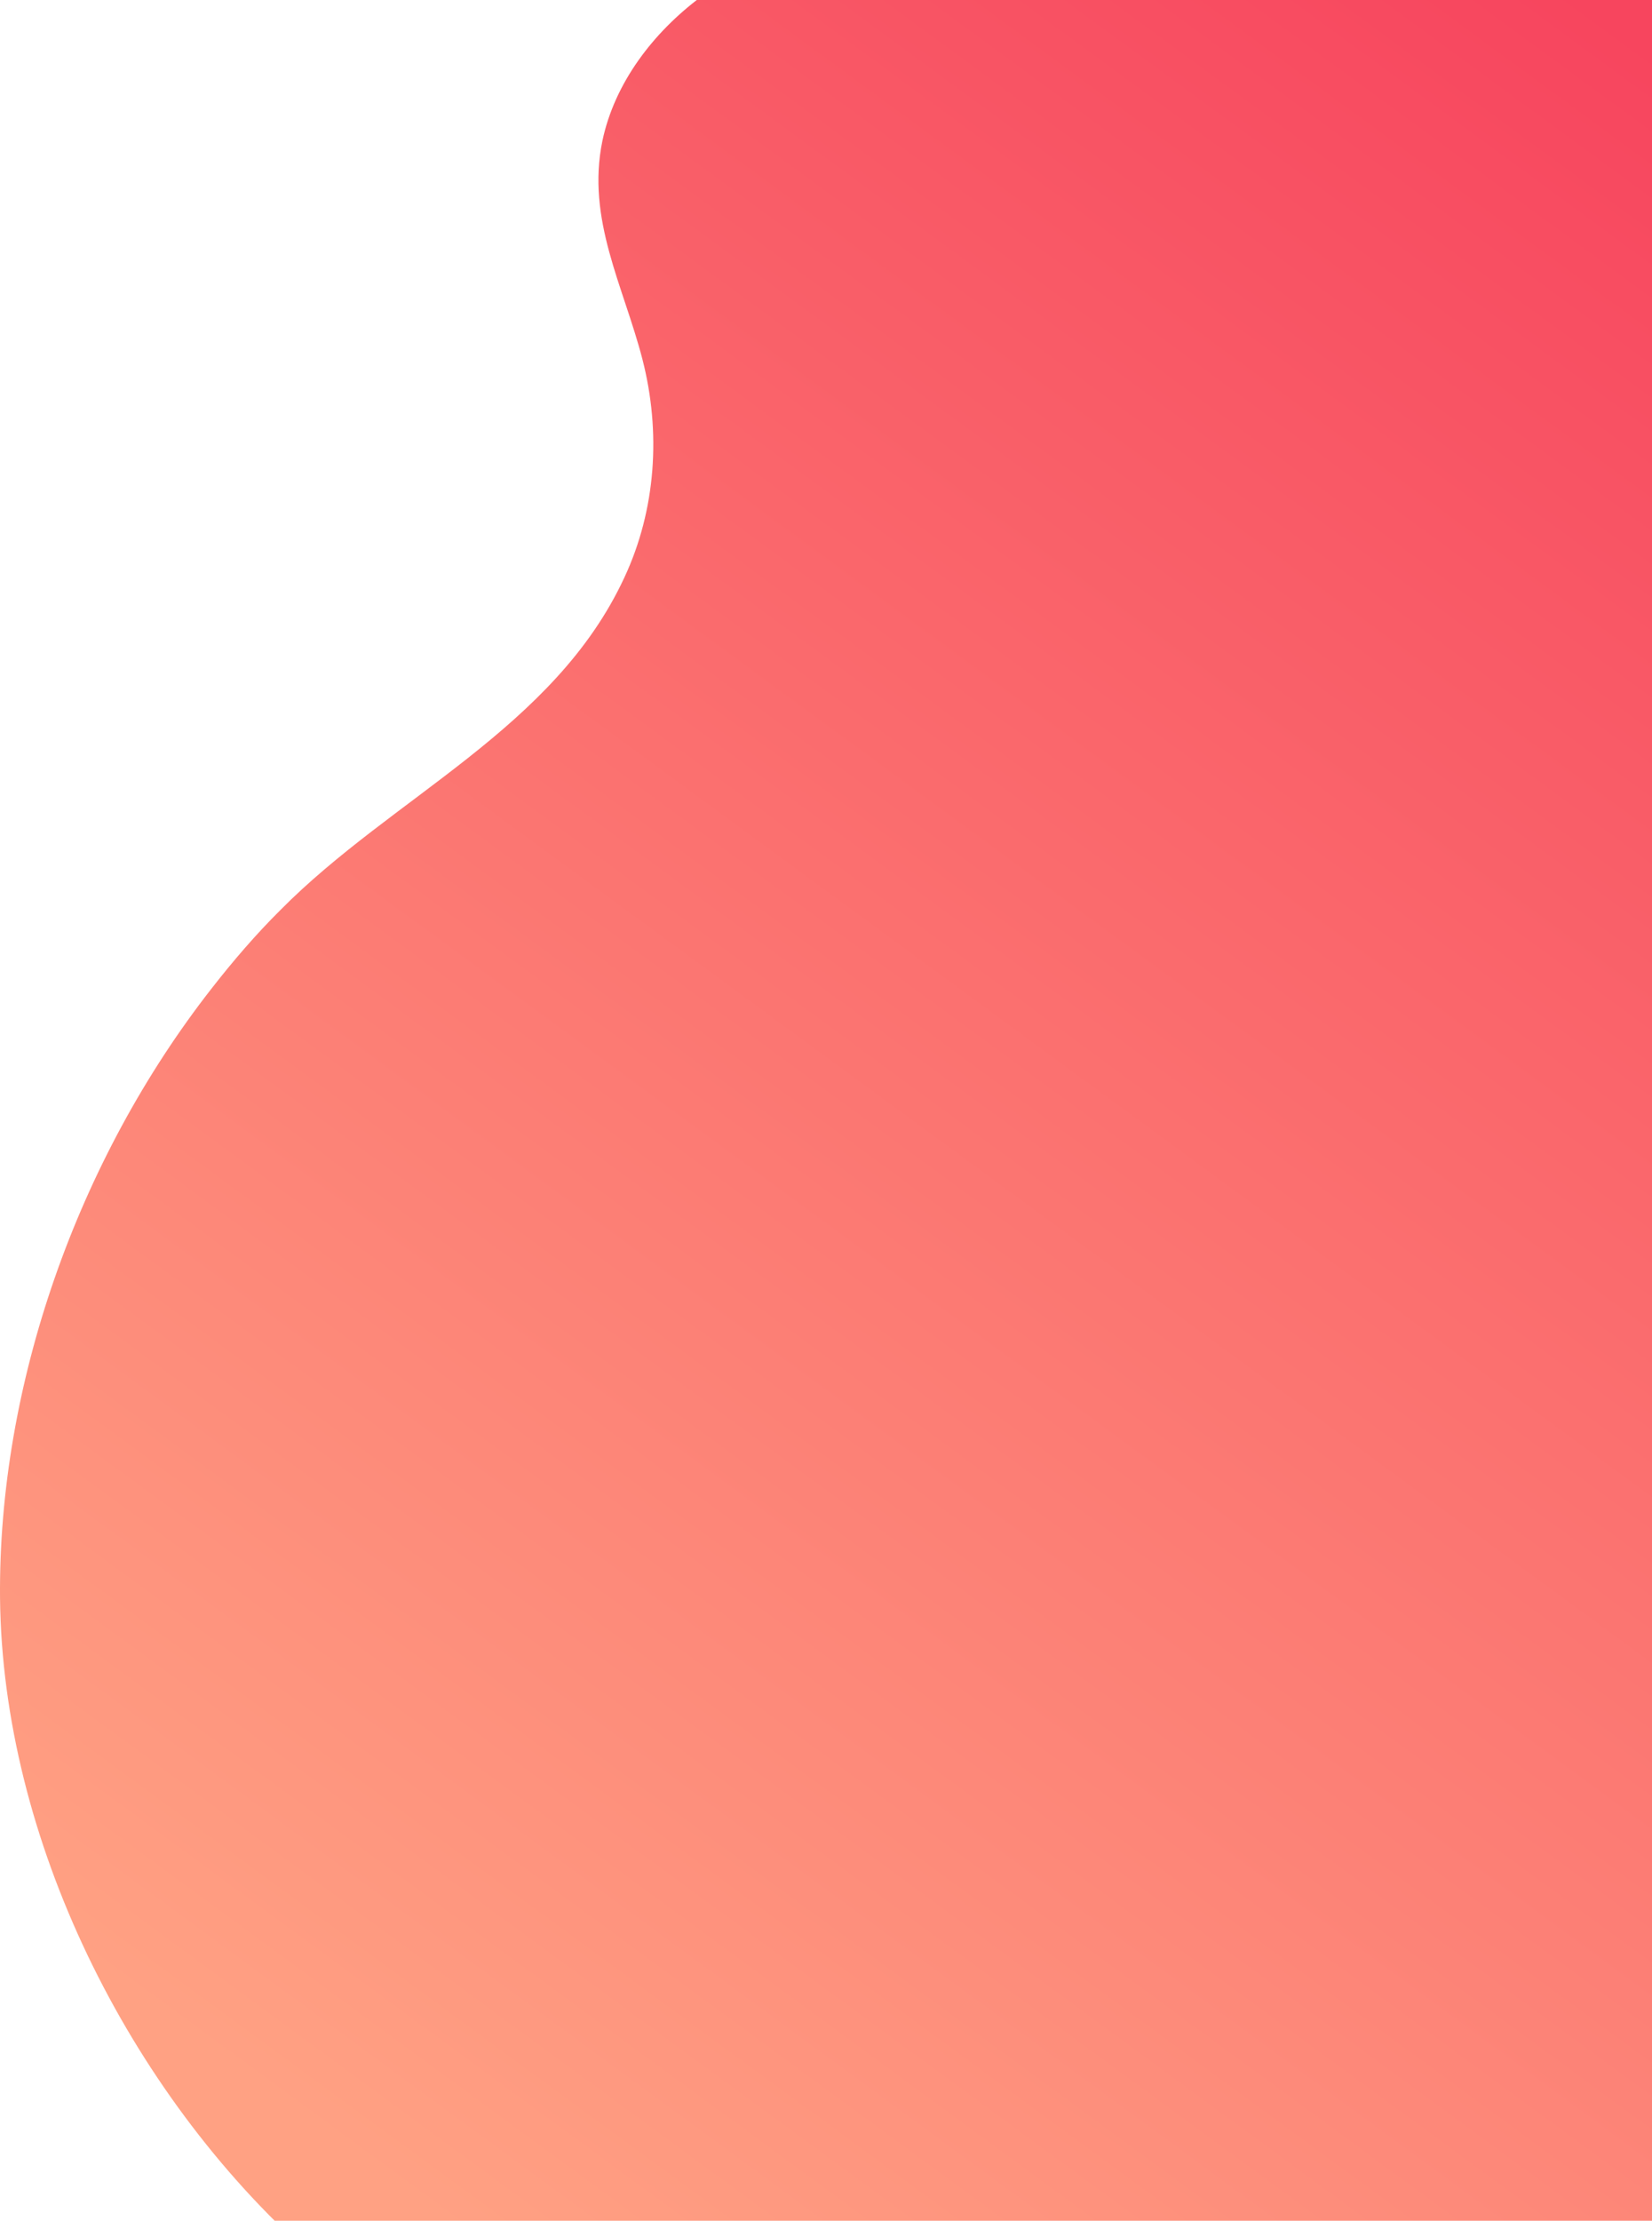 <svg width="762" height="1024" viewBox="0 0 762 1024" fill="none" xmlns="http://www.w3.org/2000/svg">
<path d="M97.665 455.725C35.648 534.969 -0.886 638.798 0.016 736.921C1.144 847.774 59.102 964.555 142.543 1038.97C184.489 1076.51 236.809 1104.6 294.315 1109.21C371.893 1115.58 425.341 1081.99 495.476 1054.77C508.782 1049.73 522.087 1045.12 536.069 1041.82C626.05 1020.97 718.061 1057.19 808.719 1074.31C842.095 1080.68 877.05 1084.19 909.525 1074.75C943.352 1064.87 971.993 1041.38 992.289 1013.07C1025.21 967.409 1038.29 910.555 1038.97 854.799C1039.87 789.384 1019.13 726.823 1019.13 662.067C1019.13 593.579 1017.77 525.091 1015.29 456.822C1010.56 321.822 1000.41 187.041 981.916 53.139C980.111 40.407 977.856 27.017 969.061 17.578C961.394 9.456 950.118 5.724 939.293 2.651C839.389 -27.862 735.426 -44.325 630.561 -49.154C530.431 -53.764 408.427 -65.179 323.407 -1.52C301.306 14.943 283.491 38.212 277.853 64.992C270.411 101.212 287.55 131.724 296.345 165.749C304.915 199.114 302.66 234.895 288.001 266.285C255.752 335.871 181.106 367.261 129.237 419.725C118.187 430.7 107.588 442.993 97.665 455.725Z" fill="url(#paint0_linear)"/>
<defs>
<linearGradient id="paint0_linear" x1="138.654" y1="977.345" x2="812.309" y2="59.327" gradientUnits="userSpaceOnUse">
<stop stop-color="#FFA183"/>
<stop offset="1" stop-color="#F7455E"/>
</linearGradient>
</defs>
</svg>
